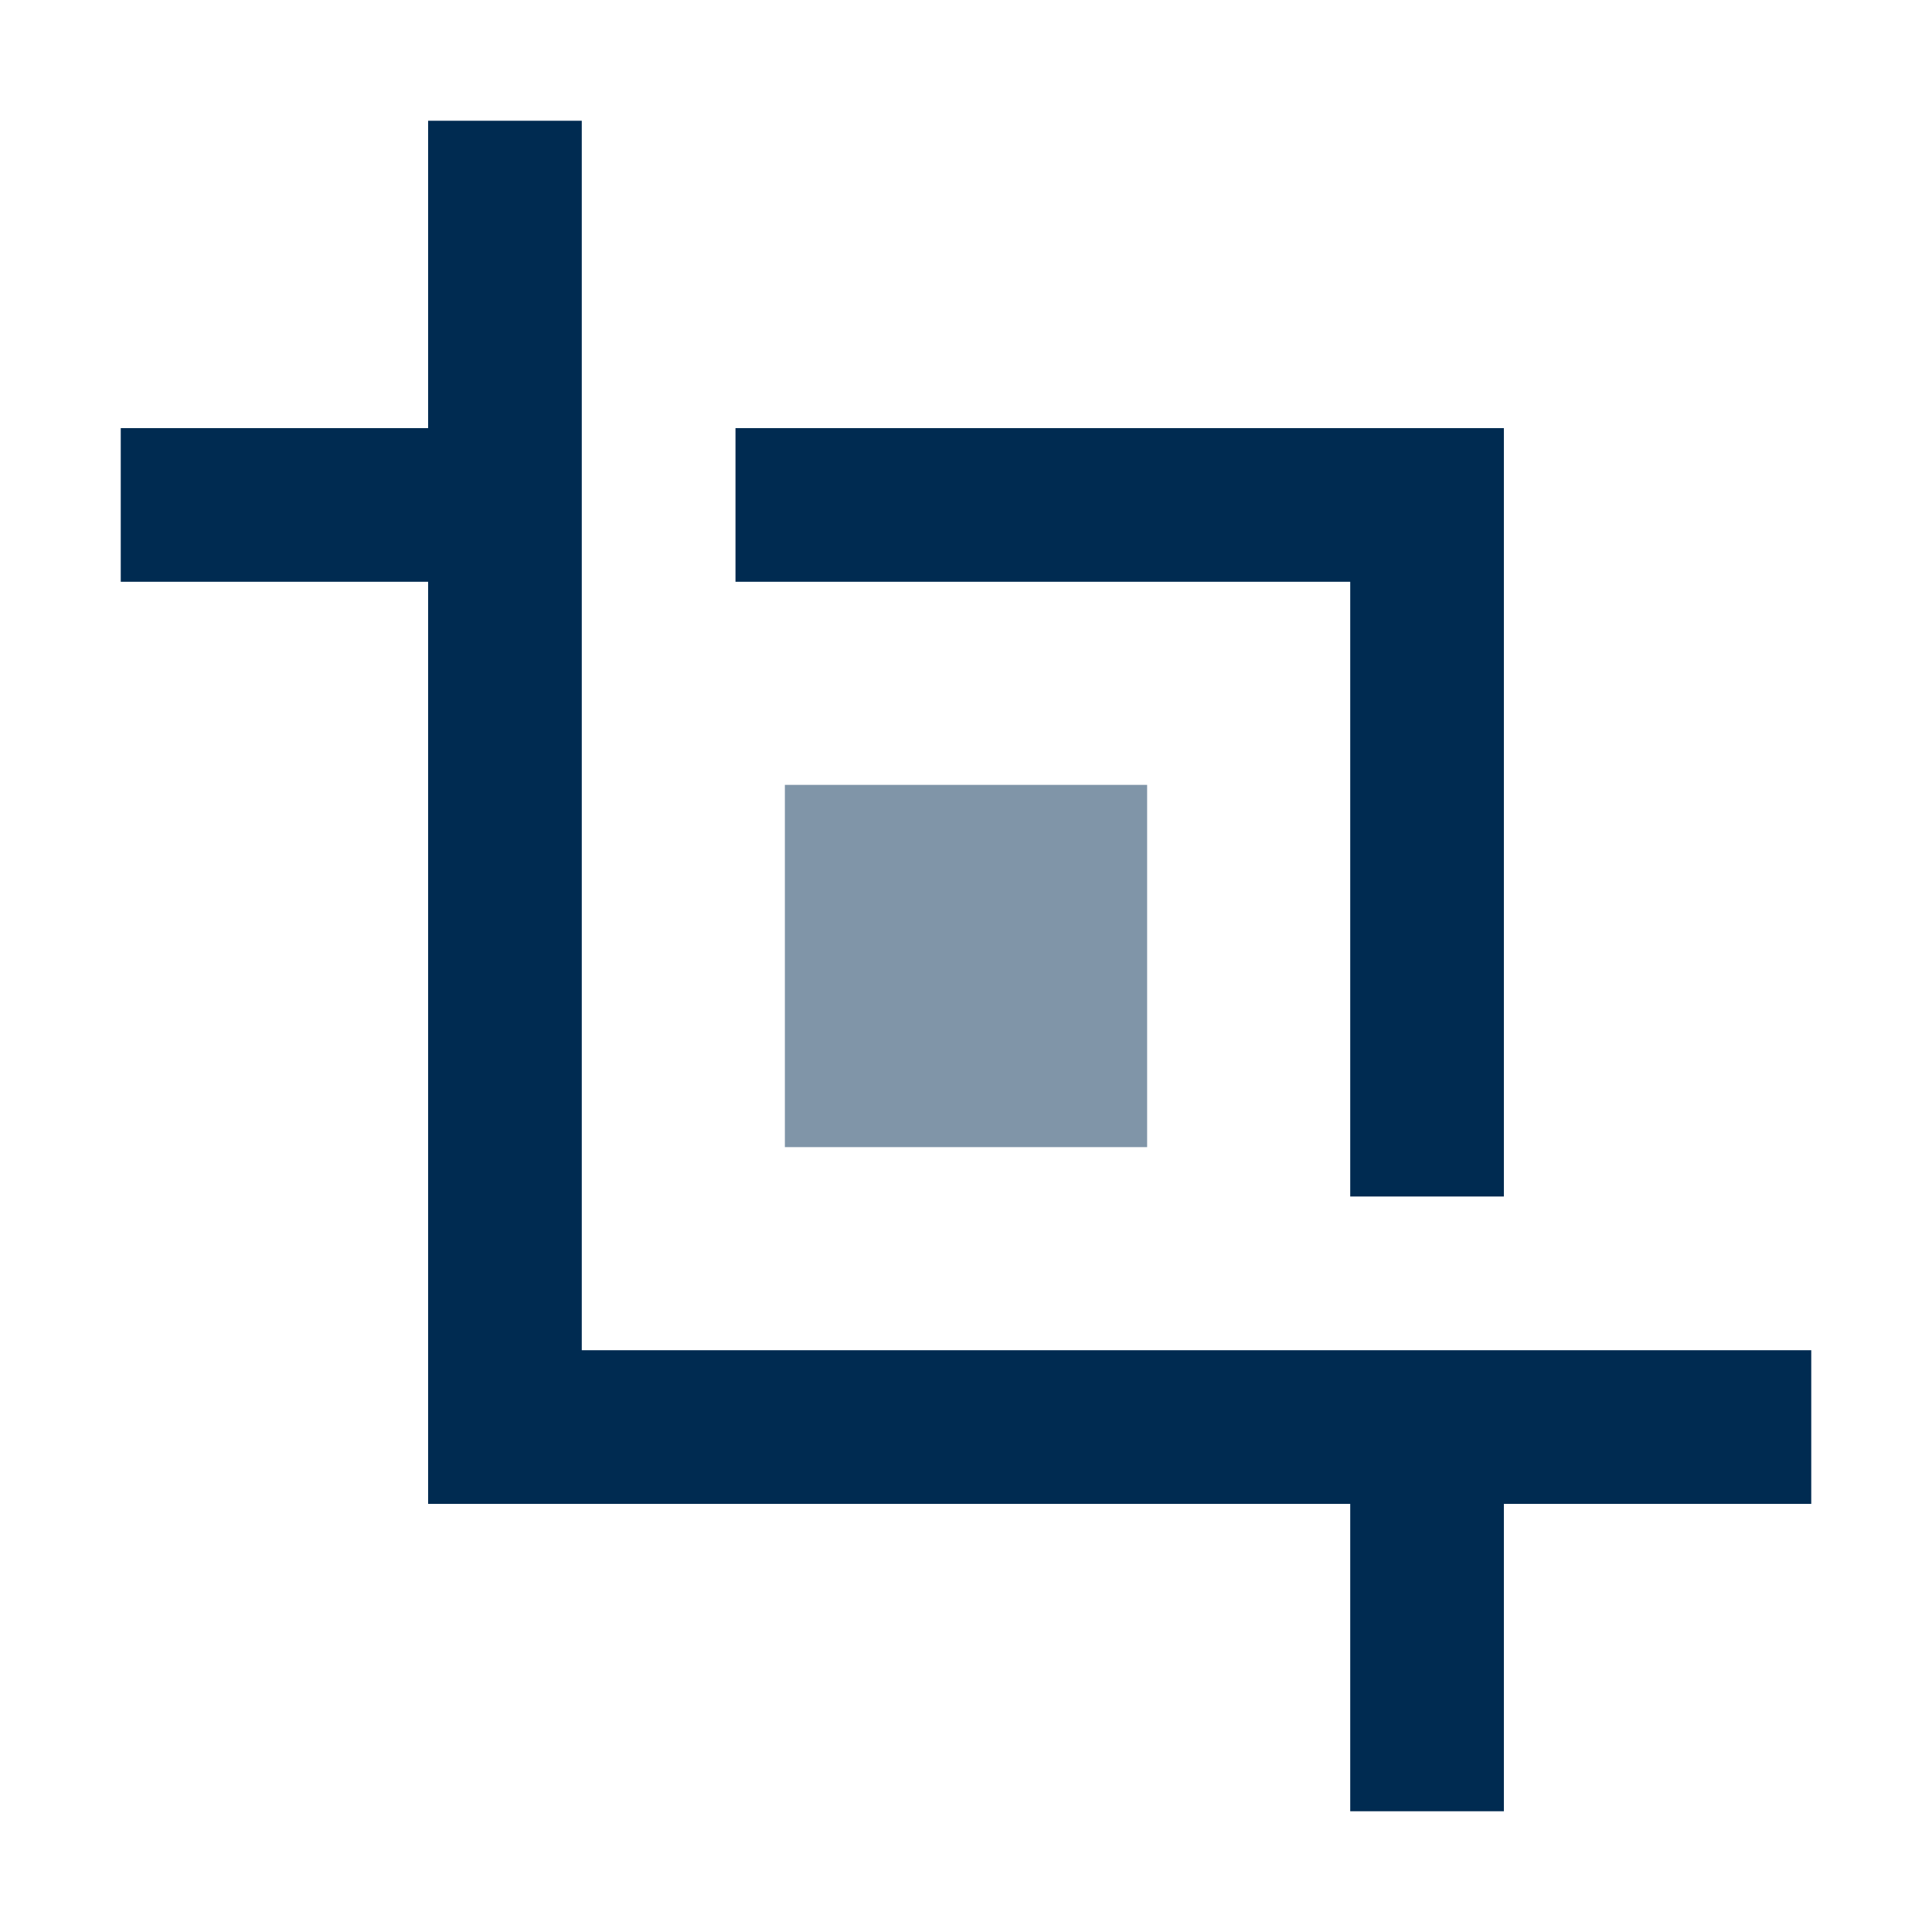 <svg width="32" height="32" viewBox="0 0 32 32" fill="none" xmlns="http://www.w3.org/2000/svg">
<path d="M22.364 30V24.909H7.091V9.636H2V7.091H7.091V2H9.636V22.364H30V24.909H24.909V30H22.364ZM22.364 19.818V9.636H12.182V7.091H24.909V19.818H22.364Z" fill="#002B51"/>
<rect x="13" y="13" width="6" height="6" fill="#8095A8"/>
</svg>
